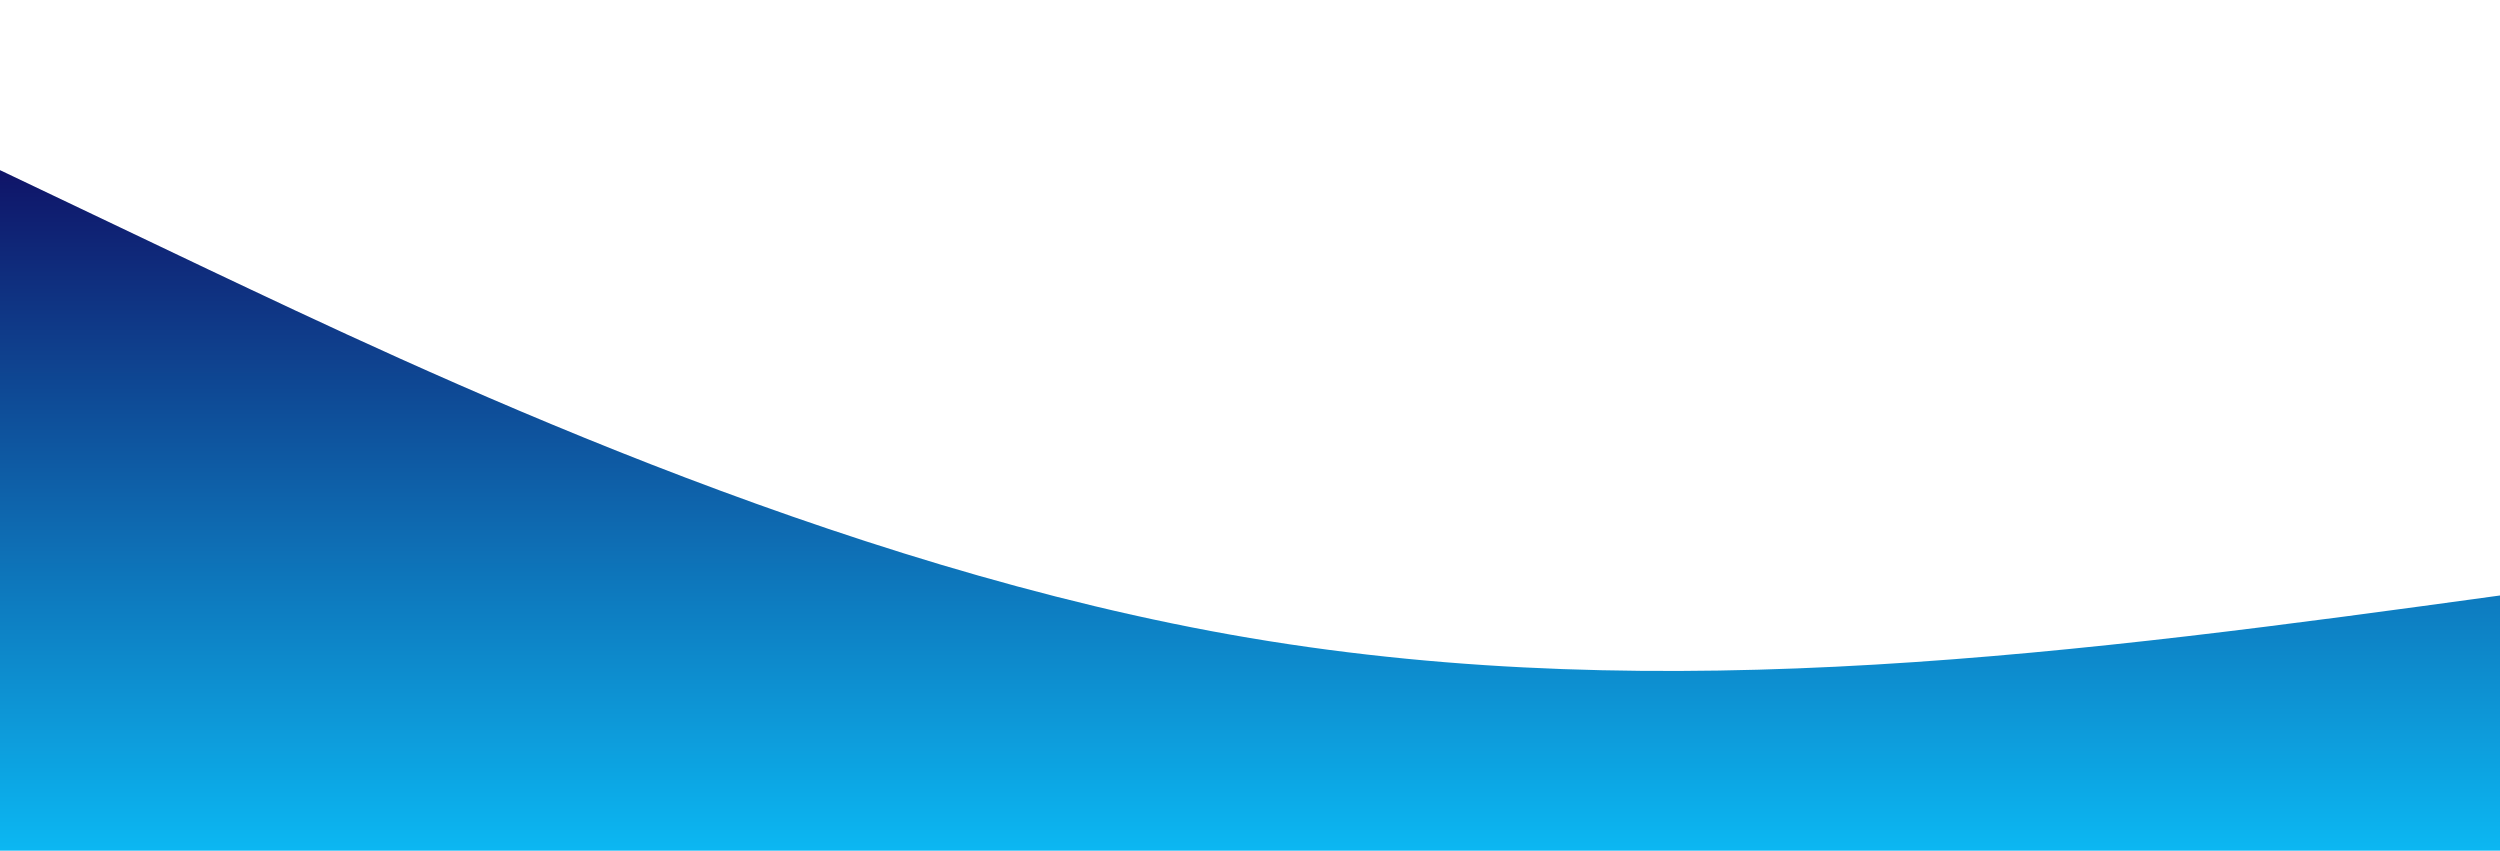 <svg id="wave" style="transform:rotate(180deg); transition: 0.3s" viewBox="0 0 1440 490" version="1.1" xmlns="http://www.w3.org/2000/svg"><defs><linearGradient id="sw-gradient-0" x1="0" x2="0" y1="1" y2="0"><stop stop-color="rgba(12, 183, 242, 1)" offset="0%"></stop><stop stop-color="rgba(16, 0, 87, 1)" offset="100%"></stop></linearGradient></defs><path style="transform:translate(0, 0px); opacity:1" fill="url(#sw-gradient-0)" d="M0,98L120,155.2C240,212,480,327,720,367.5C960,408,1200,376,1440,343C1680,310,1920,278,2160,294C2400,310,2640,376,2880,351.2C3120,327,3360,212,3600,204.2C3840,196,4080,294,4320,302.2C4560,310,4800,229,5040,196C5280,163,5520,180,5760,187.8C6000,196,6240,196,6480,187.8C6720,180,6960,163,7200,204.2C7440,245,7680,343,7920,351.2C8160,359,8400,278,8640,261.3C8880,245,9120,294,9360,310.3C9600,327,9840,310,10080,253.2C10320,196,10560,98,10800,73.5C11040,49,11280,98,11520,98C11760,98,12000,49,12240,49C12480,49,12720,98,12960,147C13200,196,13440,245,13680,285.8C13920,327,14160,359,14400,343C14640,327,14880,261,15120,236.8C15360,212,15600,229,15840,269.5C16080,310,16320,376,16560,367.5C16800,359,17040,278,17160,236.8L17280,196L17280,490L17160,490C17040,490,16800,490,16560,490C16320,490,16080,490,15840,490C15600,490,15360,490,15120,490C14880,490,14640,490,14400,490C14160,490,13920,490,13680,490C13440,490,13200,490,12960,490C12720,490,12480,490,12240,490C12000,490,11760,490,11520,490C11280,490,11040,490,10800,490C10560,490,10320,490,10080,490C9840,490,9600,490,9360,490C9120,490,8880,490,8640,490C8400,490,8160,490,7920,490C7680,490,7440,490,7200,490C6960,490,6720,490,6480,490C6240,490,6000,490,5760,490C5520,490,5280,490,5040,490C4800,490,4560,490,4320,490C4080,490,3840,490,3600,490C3360,490,3120,490,2880,490C2640,490,2400,490,2160,490C1920,490,1680,490,1440,490C1200,490,960,490,720,490C480,490,240,490,120,490L0,490Z"></path></svg>